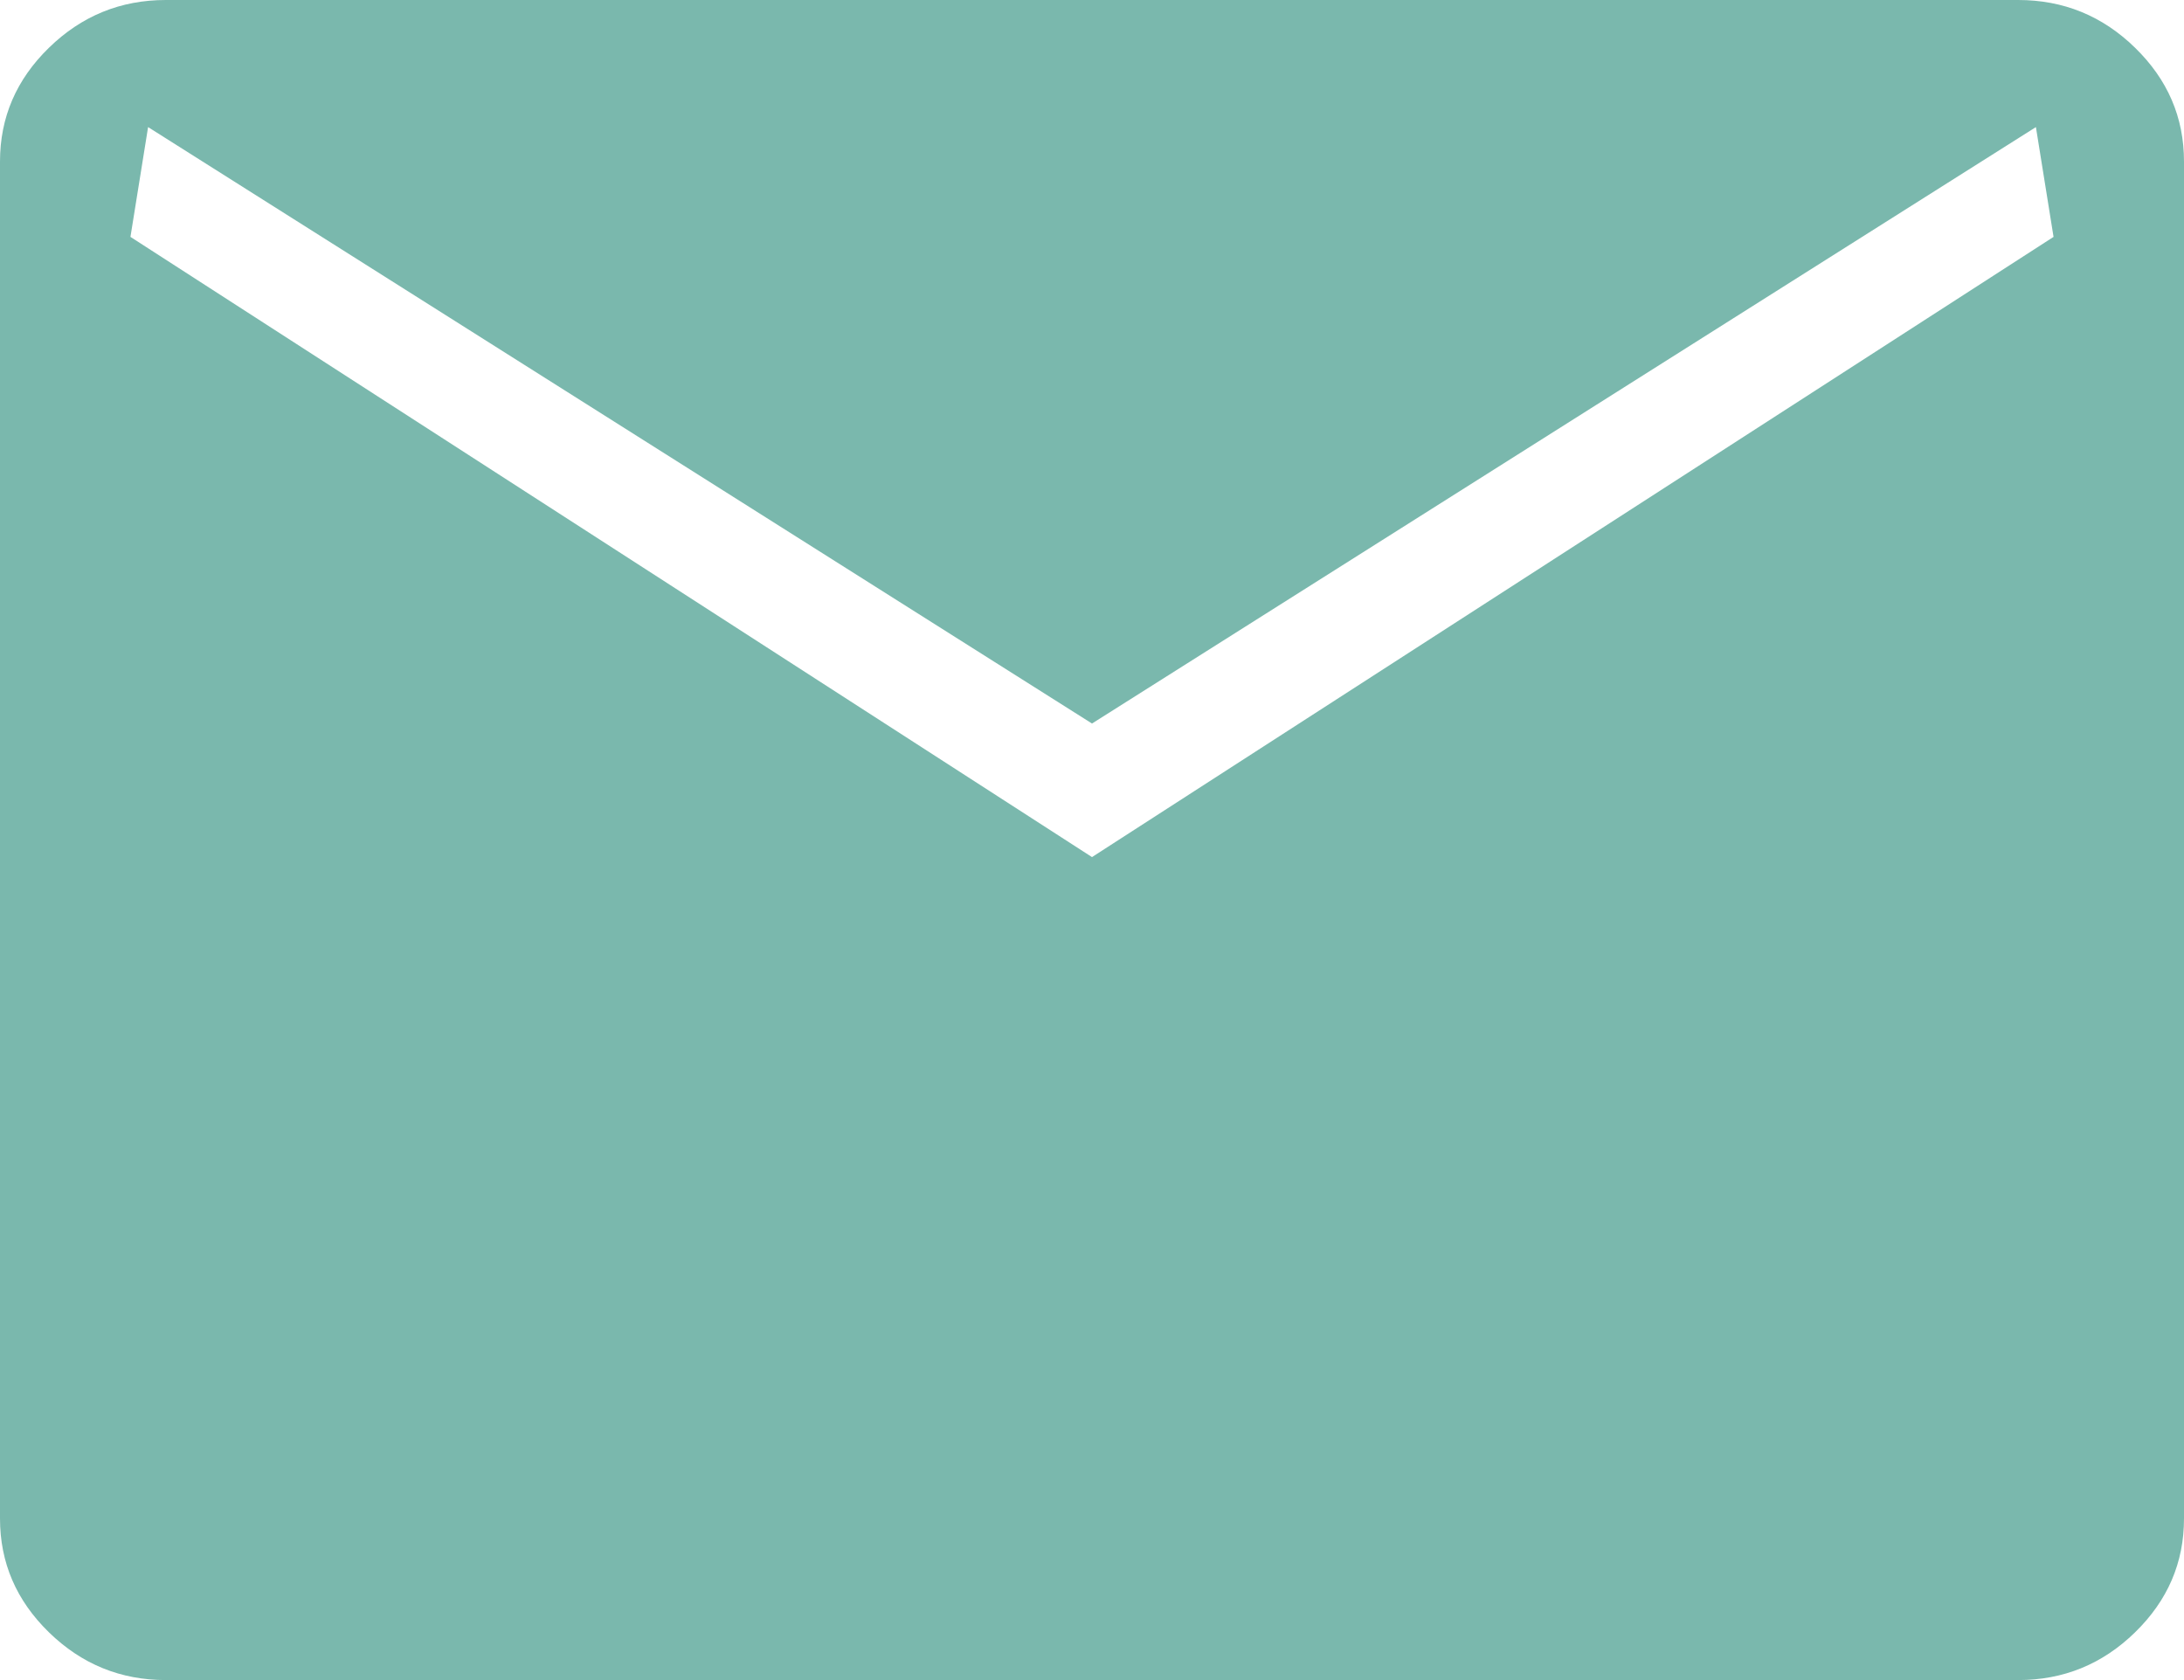 <svg width="26" height="20" viewBox="0 0 26 20" fill="none" xmlns="http://www.w3.org/2000/svg">
<path d="M1.974 20C1.435 20 0.972 19.811 0.583 19.432C0.194 19.053 0 18.602 0 18.077V1.923C0 1.398 0.194 0.947 0.583 0.568C0.972 0.189 1.435 0 1.974 0H24.026C24.565 0 25.029 0.189 25.417 0.568C25.806 0.947 26 1.398 26 1.923V18.077C26 18.602 25.806 19.053 25.417 19.432C25.029 19.811 24.565 20 24.026 20H1.974ZM13 10.203L24.447 2.82L24.237 1.513L13 8.613L1.763 1.513L1.553 2.82L13 10.203Z" fill="#7AB8AD"/>
</svg>
